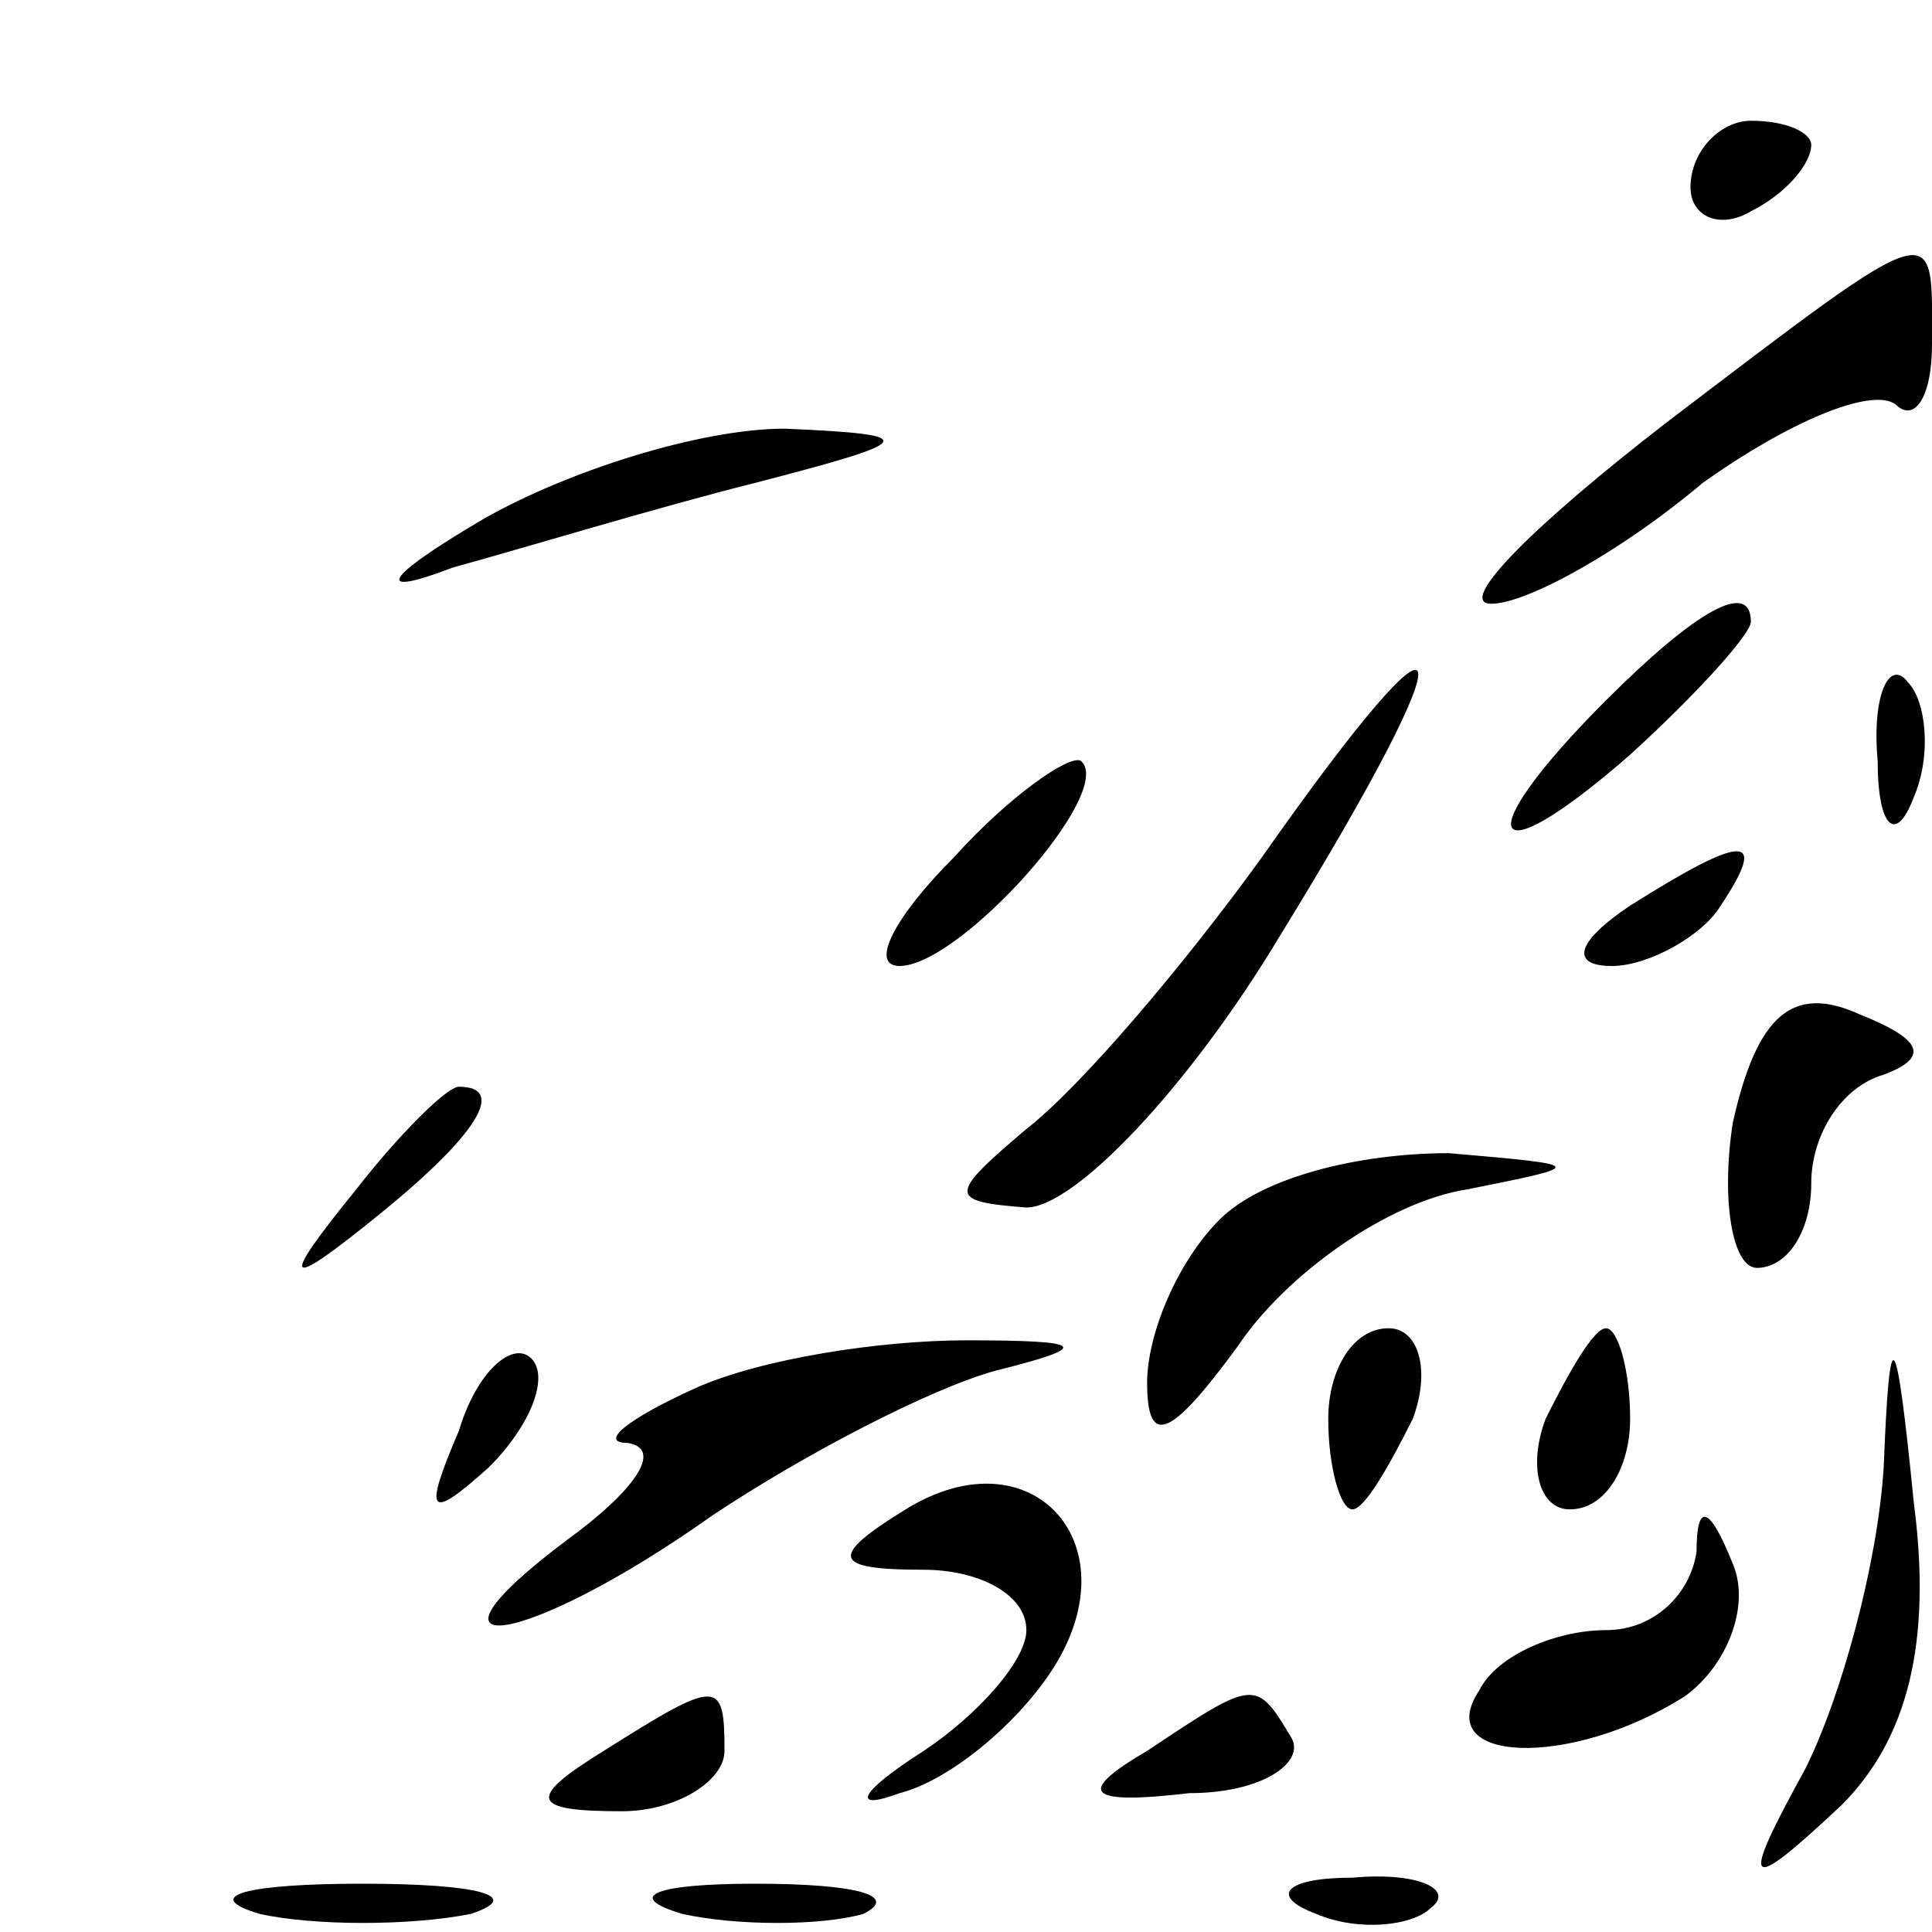 <?xml version="1.0" standalone="no"?>
<!DOCTYPE svg PUBLIC "-//W3C//DTD SVG 20010904//EN"
 "http://www.w3.org/TR/2001/REC-SVG-20010904/DTD/svg10.dtd">
<svg version="1.0" xmlns="http://www.w3.org/2000/svg"
 width="32pt" height="32pt" viewBox="0 0 32 32"
 preserveAspectRatio="xMidYMid meet">
<g transform="translate(0,32) scale(0.1,-0.1)"
fill="#000000" stroke="none">
<path fill="#000000" stroke="none" d="M280 289 c0 -5 5 -7 10 -4 6 3 10 8 10
11 0 2 -4 4 -10 4 -5 0 -10 -5 -10 -11z"/>
<path fill="#000000" stroke="none" d="M276 250 c-22 -17 -35 -30 -29 -30 6 0
22 9 35 20 14 10 28 16 32 13 3 -3 6 1 6 10 0 21 2 22 -44 -13z"/>
<path fill="#000000" stroke="none" d="M80 234 c-17 -10 -18 -13 -5 -8 11 3
34 10 50 14 27 7 28 8 5 9 -14 0 -36 -7 -50 -15z"/>
<path fill="#000000" stroke="none" d="M266 204 c-23 -23 -20 -30 4 -9 11 10
20 20 20 22 0 7 -9 2 -24 -13z"/>
<path fill="#000000" stroke="none" d="M209 178 c-13 -18 -30 -38 -39 -45 -13
-11 -13 -12 0 -13 8 0 27 20 42 45 32 52 30 60 -3 13z"/>
<path fill="#000000" stroke="none" d="M311 194 c0 -11 3 -14 6 -6 3 7 2 16
-1 19 -3 4 -6 -2 -5 -13z"/>
<path fill="#000000" stroke="none" d="M158 178 c-10 -10 -14 -18 -9 -18 10 0
36 29 30 34 -2 1 -12 -6 -21 -16z"/>
<path fill="#000000" stroke="none" d="M270 170 c-9 -6 -10 -10 -3 -10 6 0 15
5 18 10 8 12 4 12 -15 0z"/>
<path fill="#000000" stroke="none" d="M287 134 c-2 -13 0 -24 4 -24 5 0 9 6
9 14 0 8 5 16 12 18 8 3 6 6 -4 10 -11 5 -17 0 -21 -18z"/>
<path fill="#000000" stroke="none" d="M59 123 c-13 -16 -12 -17 4 -4 16 13
21 21 13 21 -2 0 -10 -8 -17 -17z"/>
<path fill="#000000" stroke="none" d="M202 118 c-7 -7 -12 -19 -12 -27 0 -11
4 -9 15 6 8 12 25 24 38 26 20 4 20 4 -3 6 -15 0 -31 -4 -38 -11z"/>
<path fill="#000000" stroke="none" d="M76 83 c-6 -14 -5 -15 5 -6 7 7 10 15
7 18 -3 3 -9 -2 -12 -12z"/>
<path fill="#000000" stroke="none" d="M115 90 c-11 -5 -16 -9 -11 -9 6 -1 1
-8 -10 -16 -28 -21 -7 -18 24 4 15 10 36 21 47 24 16 4 15 5 -5 5 -14 0 -34
-3 -45 -8z"/>
<path fill="#000000" stroke="none" d="M220 85 c0 -8 2 -15 4 -15 2 0 6 7 10
15 3 8 1 15 -4 15 -6 0 -10 -7 -10 -15z"/>
<path fill="#000000" stroke="none" d="M256 85 c-3 -8 -1 -15 4 -15 6 0 10 7
10 15 0 8 -2 15 -4 15 -2 0 -6 -7 -10 -15z"/>
<path fill="#000000" stroke="none" d="M312 77 c-1 -16 -7 -38 -13 -50 -11
-20 -10 -21 6 -6 11 11 15 27 12 50 -3 30 -4 31 -5 6z"/>
<path fill="#000000" stroke="none" d="M150 70 c-13 -8 -12 -10 3 -10 9 0 17
-4 17 -10 0 -5 -8 -14 -17 -20 -11 -7 -12 -10 -4 -7 8 2 19 11 25 20 14 21 -3
40 -24 27z"/>
<path fill="#000000" stroke="none" d="M281 63 c-1 -7 -7 -13 -15 -13 -8 0
-18 -4 -21 -10 -8 -12 15 -13 34 -1 7 5 11 15 8 22 -4 10 -6 10 -6 2z"/>
<path fill="#000000" stroke="none" d="M100 30 c-13 -8 -12 -10 3 -10 9 0 17
5 17 10 0 12 -1 12 -20 0z"/>
<path fill="#000000" stroke="none" d="M190 30 c-12 -7 -10 -9 7 -7 12 0 19 5
17 9 -6 10 -6 10 -24 -2z"/>
<path fill="#000000" stroke="none" d="M43 3 c9 -2 25 -2 35 0 9 3 1 5 -18 5
-19 0 -27 -2 -17 -5z"/>
<path fill="#000000" stroke="none" d="M113 3 c9 -2 23 -2 30 0 6 3 -1 5 -18
5 -16 0 -22 -2 -12 -5z"/>
<path fill="#000000" stroke="none" d="M218 3 c7 -3 16 -2 19 1 4 3 -2 6 -13
5 -11 0 -14 -3 -6 -6z"/>
</g>
</svg>
